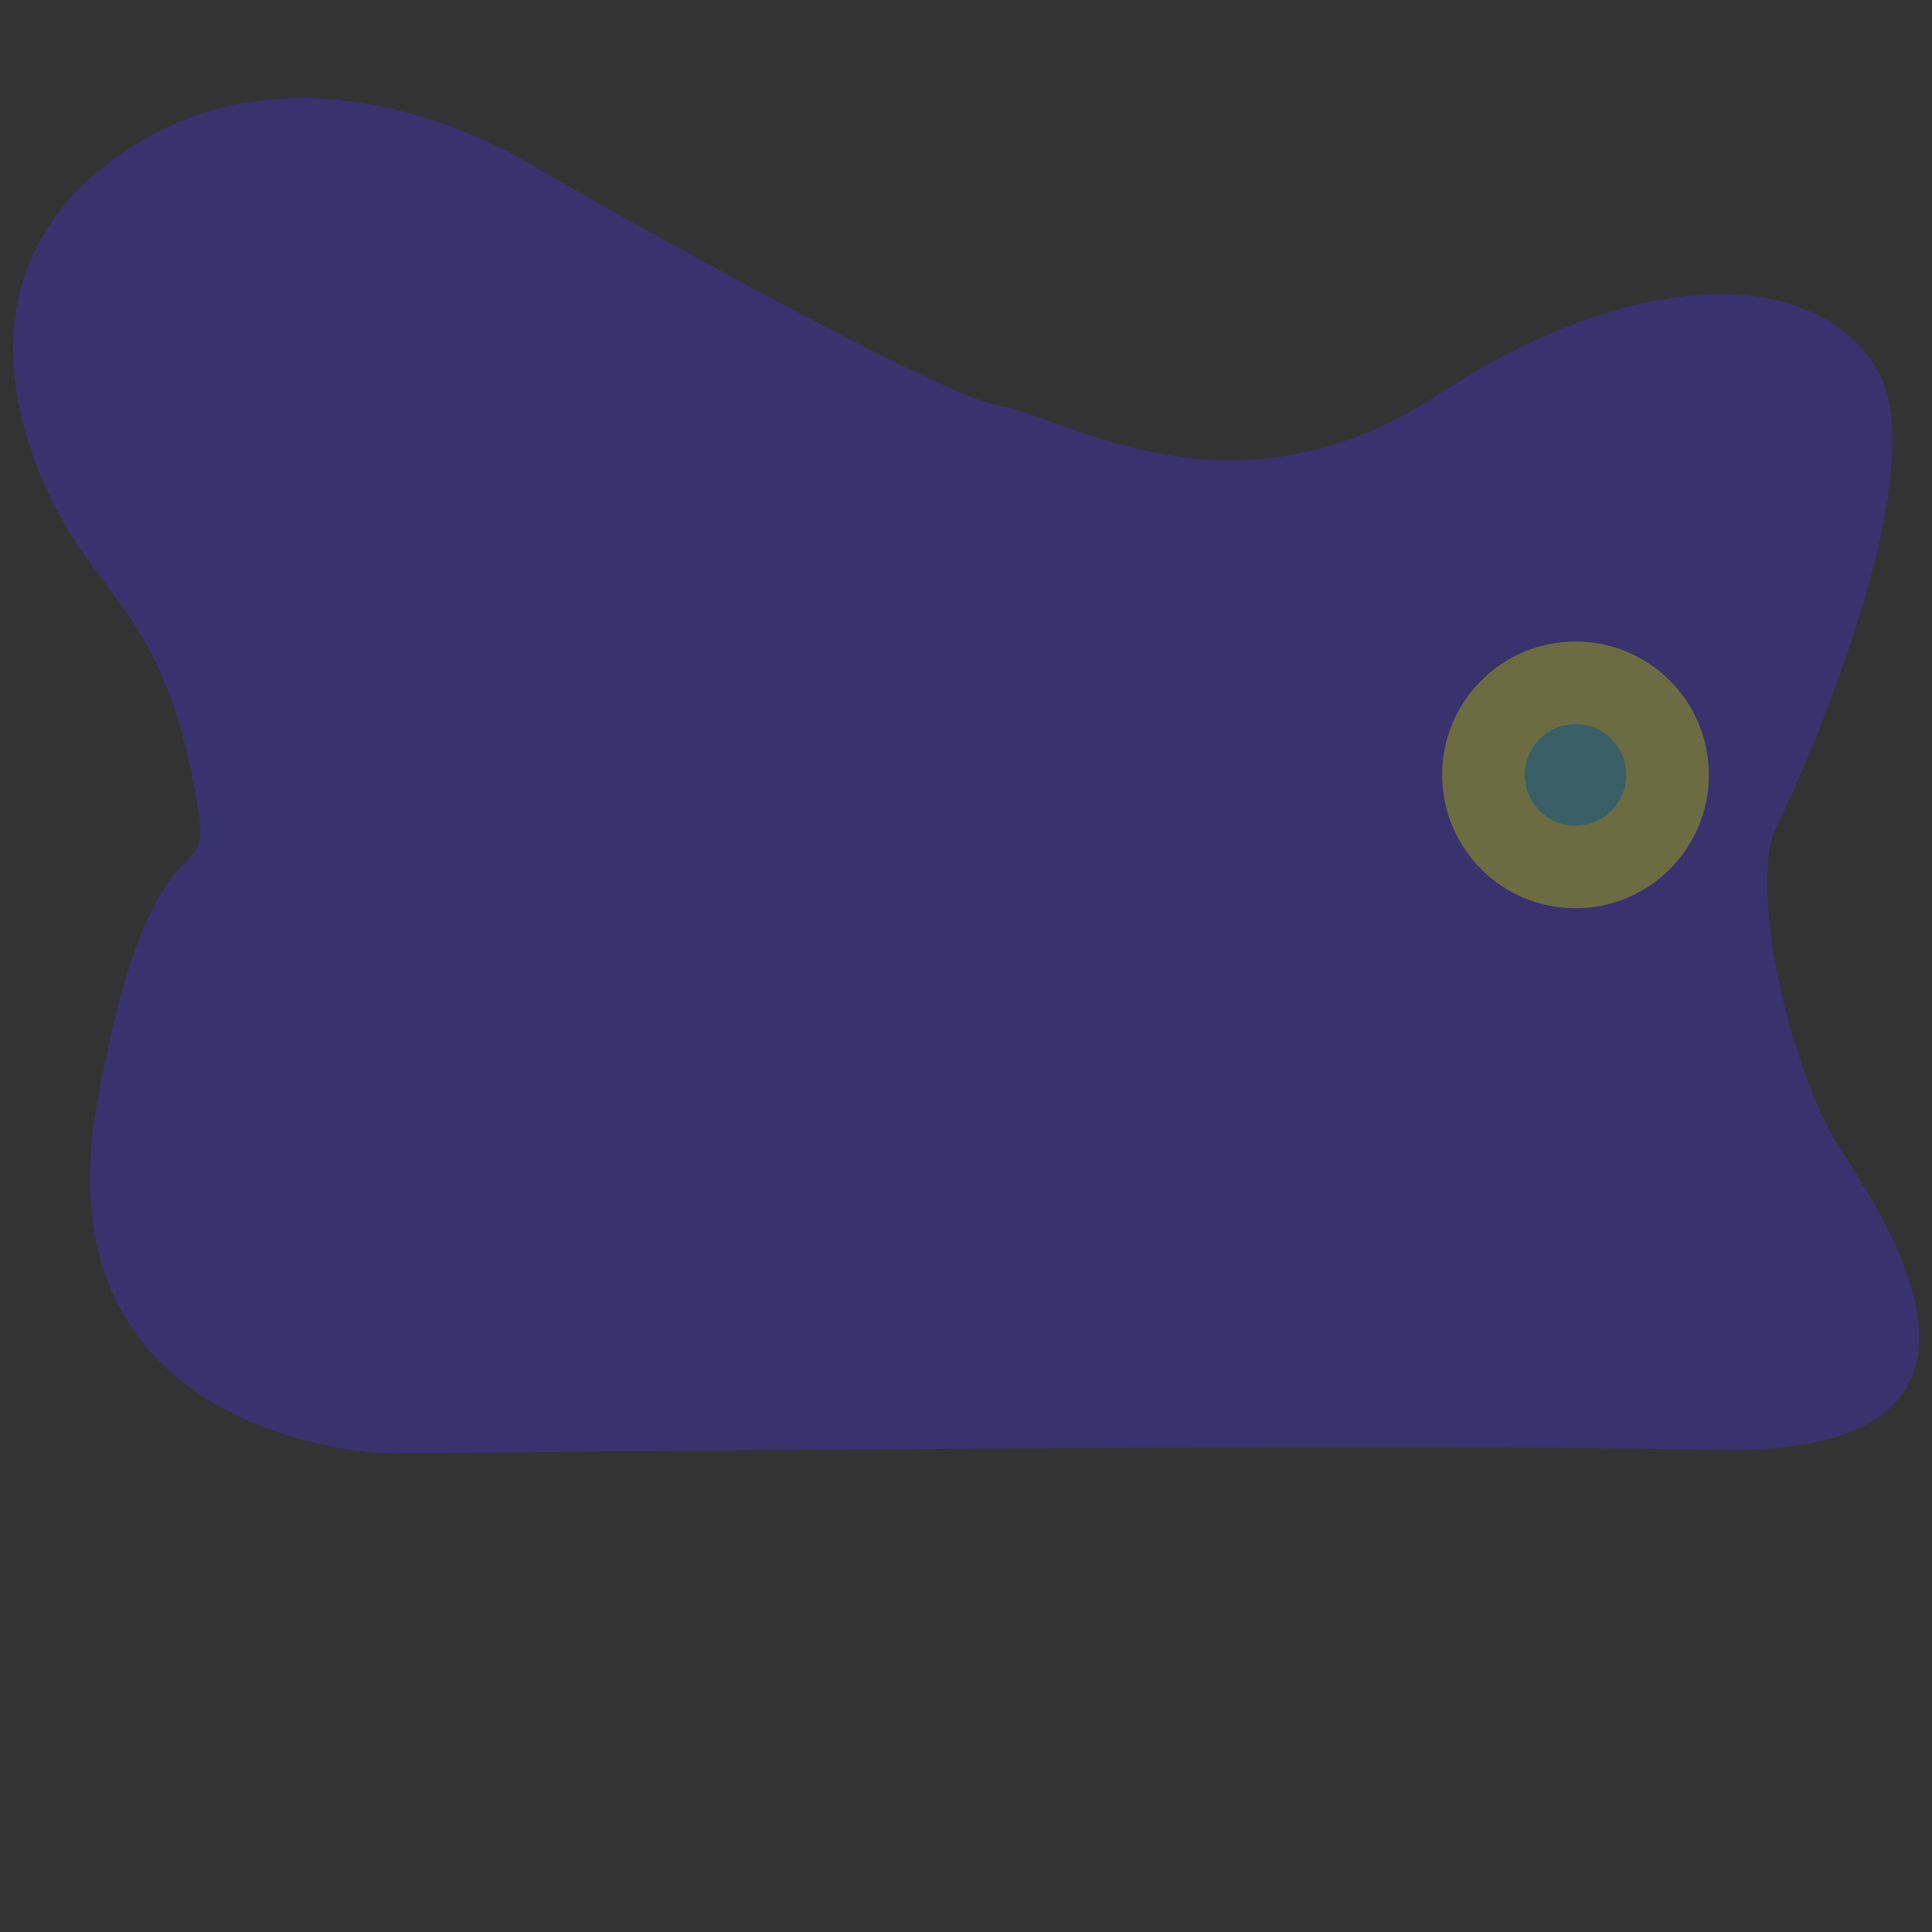 <?xml version="1.0" encoding="UTF-8" standalone="no" ?>
<!DOCTYPE svg PUBLIC "-//W3C//DTD SVG 1.1//EN" "http://www.w3.org/Graphics/SVG/1.1/DTD/svg11.dtd">
<svg xmlns="http://www.w3.org/2000/svg" xmlns:xlink="http://www.w3.org/1999/xlink" version="1.1" width="288" height="288" viewBox="0 0 288 288" xml:space="preserve">
<rect x="0" y="0" width="288" height="288" fill="#333333" stroke="none"/>
<desc>Created with Fabric.js 4.6.0</desc>
<defs>
</defs>
<g transform="matrix(1 0 0 1 11.65 24.54)" id="Pt8p7MxUYIjNsAS75k0M3"  >
<g style="opacity: 0.3;" vector-effect="non-scaling-stroke"   >
		<g transform="matrix(0.56 0 0 0.56 -101.3 -10)" id="77S4UJQkYlZUF67SWsP52"  >
<path style="stroke: none; stroke-width: 1; stroke-dasharray: none; stroke-linecap: butt; stroke-dashoffset: 0; stroke-linejoin: miter; stroke-miterlimit: 4; fill: rgb(72,47,247); fill-rule: nonzero; opacity: 1;" vector-effect="non-scaling-stroke"  transform=" translate(-670.96, -361)" d="Q     L   M 884 552 C 876.27 500.49 859 496 845.72 470 C 833.63 446.35 823.88 407.66 858 380 C 911 337 976 381 976 381 C 976 381 1079 440 1097 443 C 1115 446 1159 476 1214 440 C 1269 404 1316 407 1331 434 C 1346 461 1312 539 1304 555 C 1296 571 1308 621 1321 641 C 1334 661 1375 723 1287 721 C 1199 719 935 722 935 722 C 935 722 840.23 720.23 857 628 C 871 551 887 572 884 552 Z" stroke-linecap="round" />
</g>
		<g transform="matrix(0.56 0 0 0.56 223.21 90.97)" id="z1_G2YSztN836Pd61sLi_"  >
<path style="stroke: none; stroke-width: 1; stroke-dasharray: none; stroke-linecap: butt; stroke-dashoffset: 0; stroke-linejoin: miter; stroke-miterlimit: 4; fill: rgb(70,195,219); fill-rule: nonzero; opacity: 1;" vector-effect="non-scaling-stroke"  transform=" translate(-20, -20)" d="M 0 20 C 0 8.954 8.954 0 20 0 C 31.046 0 40 8.954 40 20 C 40 31.046 31.046 40 20 40 C 8.954 40 0 31.046 0 20 z" stroke-linecap="round" />
</g>
		<g transform="matrix(0.56 0 0 0.56 223.21 90.97)" id="Vxu7G3yNMSTovUVQhTyYs"  >
<path style="stroke: none; stroke-width: 1; stroke-dasharray: none; stroke-linecap: butt; stroke-dashoffset: 0; stroke-linejoin: miter; stroke-miterlimit: 4; fill: rgb(70,195,219); fill-rule: nonzero; opacity: 1;" vector-effect="non-scaling-stroke"  transform=" translate(-13.5, -13.5)" d="M 0 13.5 C 0 6.044 6.044 0 13.5 0 C 20.956 0 27 6.044 27 13.5 C 27 20.956 20.956 27 13.5 27 C 6.044 27 0 20.956 0 13.5 z" stroke-linecap="round" />
</g>
		<g transform="matrix(0.56 0 0 0.56 223.21 90.97)" id="YwAjNxEYdamasRa-OBnMm"  >
<path style="stroke: none; stroke-width: 1; stroke-dasharray: none; stroke-linecap: butt; stroke-dashoffset: 0; stroke-linejoin: miter; stroke-miterlimit: 4; fill: rgb(70,195,219); fill-rule: nonzero; opacity: 1;" vector-effect="non-scaling-stroke"  transform=" translate(-7.5, -7.5)" d="M 0 7.5 C 0 3.358 3.358 0 7.5 0 C 11.642 0 15 3.358 15 7.5 C 15 11.642 11.642 15 7.5 15 C 3.358 15 0 11.642 0 7.5 z" stroke-linecap="round" />
</g>
		<g transform="matrix(0.56 0 0 0.56 223.21 90.97)" id="ZJtWSl25p0BzQfNbWvzQL"  >
<path style="stroke: none; stroke-width: 1; stroke-dasharray: none; stroke-linecap: butt; stroke-dashoffset: 0; stroke-linejoin: miter; stroke-miterlimit: 4; fill: rgb(70,195,219); fill-rule: nonzero; opacity: 1;" vector-effect="non-scaling-stroke"  transform=" translate(-20, -20)" d="M 0 20 C 0 8.954 8.954 0 20 0 C 31.046 0 40 8.954 40 20 C 40 31.046 31.046 40 20 40 C 8.954 40 0 31.046 0 20 z" stroke-linecap="round" />
</g>
		<g transform="matrix(0.56 0 0 0.56 223.21 90.97)" id="clfQXroBH3G4K5CsZzrzo"  >
<path style="stroke: none; stroke-width: 1; stroke-dasharray: none; stroke-linecap: butt; stroke-dashoffset: 0; stroke-linejoin: miter; stroke-miterlimit: 4; fill: rgb(70,195,219); fill-rule: nonzero; opacity: 1;" vector-effect="non-scaling-stroke"  transform=" translate(-7.5, -7.5)" d="M 0 7.5 C 0 3.358 3.358 0 7.5 0 C 11.642 0 15 3.358 15 7.5 C 15 11.642 11.642 15 7.5 15 C 3.358 15 0 11.642 0 7.5 z" stroke-linecap="round" />
</g>
		<g transform="matrix(0.56 0 0 0.56 223.21 90.97)" id="uw6WunDfg_rxke3FXnLO7"  >
<path style="stroke: none; stroke-width: 1; stroke-dasharray: none; stroke-linecap: butt; stroke-dashoffset: 0; stroke-linejoin: miter; stroke-miterlimit: 4; fill: rgb(243,241,105); fill-rule: nonzero; opacity: 1;" vector-effect="non-scaling-stroke"  transform=" translate(-35.5, -35.5)" d="M 0 35.5 C 0 15.894 15.894 0 35.5 0 C 55.106 0 71 15.894 71 35.5 C 71 55.106 55.106 71 35.5 71 C 15.894 71 0 55.106 0 35.5 z" stroke-linecap="round" />
</g>
		<g transform="matrix(0.56 0 0 0.56 223.21 90.97)" id="eU6rVeEypIgE_JaZ9XMLA"  >
<path style="stroke: none; stroke-width: 1; stroke-dasharray: none; stroke-linecap: butt; stroke-dashoffset: 0; stroke-linejoin: miter; stroke-miterlimit: 4; fill: rgb(243,241,105); fill-rule: nonzero; opacity: 1;" vector-effect="non-scaling-stroke"  transform=" translate(-24, -24)" d="M 0 24 C 0 10.745 10.745 0 24 0 C 37.255 0 48 10.745 48 24 C 48 37.255 37.255 48 24 48 C 10.745 48 0 37.255 0 24 z" stroke-linecap="round" />
</g>
		<g transform="matrix(0.56 0 0 0.56 223.21 90.97)" id="YSqwpDyvZvvDce4zXahQR"  >
<path style="stroke: none; stroke-width: 1; stroke-dasharray: none; stroke-linecap: butt; stroke-dashoffset: 0; stroke-linejoin: miter; stroke-miterlimit: 4; fill: rgb(243,241,105); fill-rule: nonzero; opacity: 1;" vector-effect="non-scaling-stroke"  transform=" translate(-13, -13)" d="M 0 13 C 0 5.82 5.82 0 13 0 C 20.18 0 26 5.82 26 13 C 26 20.18 20.18 26 13 26 C 5.82 26 0 20.18 0 13 z" stroke-linecap="round" />
</g>
		<g transform="matrix(0.56 0 0 0.56 223.21 90.97)" id="_1JyMPLaYcVLJhedhSNX_"  >
<path style="stroke: none; stroke-width: 1; stroke-dasharray: none; stroke-linecap: butt; stroke-dashoffset: 0; stroke-linejoin: miter; stroke-miterlimit: 4; fill: rgb(243,241,105); fill-rule: nonzero; opacity: 1;" vector-effect="non-scaling-stroke"  transform=" translate(-26, -26)" d="M 0 26 C 0 11.641 11.641 0 26 0 C 40.359 0 52 11.641 52 26 C 52 40.359 40.359 52 26 52 C 11.641 52 0 40.359 0 26 z" stroke-linecap="round" />
</g>
		<g transform="matrix(0.56 0 0 0.56 223.21 90.97)" id="idTtjhhgYJxslW1mZFrfg"  >
<path style="stroke: none; stroke-width: 1; stroke-dasharray: none; stroke-linecap: butt; stroke-dashoffset: 0; stroke-linejoin: miter; stroke-miterlimit: 4; fill: rgb(243,241,105); fill-rule: nonzero; opacity: 1;" vector-effect="non-scaling-stroke"  transform=" translate(-12.5, -12.5)" d="M 0 12.5 C 0 5.596 5.596 0 12.5 0 C 19.404 0 25 5.596 25 12.5 C 25 19.404 19.404 25 12.5 25 C 5.596 25 0 19.404 0 12.5 z" stroke-linecap="round" />
</g>
		<g transform="matrix(0.56 0 0 0.56 223.21 90.97)" id="wx4v5AZycEm5-TB0_T4Nd"  >
<path style="stroke: none; stroke-width: 1; stroke-dasharray: none; stroke-linecap: butt; stroke-dashoffset: 0; stroke-linejoin: miter; stroke-miterlimit: 4; fill: rgb(243,241,105); fill-rule: nonzero; opacity: 1;" vector-effect="non-scaling-stroke"  transform=" translate(-12.5, -12.5)" d="M 0 12.5 C 0 5.596 5.596 0 12.5 0 C 19.404 0 25 5.596 25 12.5 C 25 19.404 19.404 25 12.5 25 C 5.596 25 0 19.404 0 12.5 z" stroke-linecap="round" />
</g>
		<g transform="matrix(0.56 0 0 0.56 223.21 90.97)" id="Jpg55VxaW3xP9vLelpgDR"  >
<path style="stroke: none; stroke-width: 1; stroke-dasharray: none; stroke-linecap: butt; stroke-dashoffset: 0; stroke-linejoin: miter; stroke-miterlimit: 4; fill: rgb(70,195,219); fill-rule: nonzero; opacity: 1;" vector-effect="non-scaling-stroke"  transform=" translate(-12.5, -12.5)" d="M 0 12.5 C 0 5.596 5.596 0 12.5 0 C 19.404 0 25 5.596 25 12.5 C 25 19.404 19.404 25 12.5 25 C 5.596 25 0 19.404 0 12.5 z" stroke-linecap="round" />
</g>
		<g transform="matrix(0.56 0 0 0.56 223.21 90.97)" id="mRHr7VVJ0W9v-TIpAmOd3"  >
<path style="stroke: none; stroke-width: 1; stroke-dasharray: none; stroke-linecap: butt; stroke-dashoffset: 0; stroke-linejoin: miter; stroke-miterlimit: 4; fill: rgb(70,195,219); fill-rule: nonzero; opacity: 1;" vector-effect="non-scaling-stroke"  transform=" translate(-13.5, -13.5)" d="M 0 13.5 C 0 6.044 6.044 0 13.5 0 C 20.956 0 27 6.044 27 13.5 C 27 20.956 20.956 27 13.5 27 C 6.044 27 0 20.956 0 13.5 z" stroke-linecap="round" />
</g>
		<g transform="matrix(0.56 0 0 0.56 223.21 90.97)" id="b5lCrisGMYhvNBpbijg0k"  >
<path style="stroke: none; stroke-width: 1; stroke-dasharray: none; stroke-linecap: butt; stroke-dashoffset: 0; stroke-linejoin: miter; stroke-miterlimit: 4; fill: rgb(70,195,219); fill-rule: nonzero; opacity: 1;" vector-effect="non-scaling-stroke"  transform=" translate(-7.5, -7.5)" d="M 0 7.5 C 0 3.358 3.358 0 7.5 0 C 11.642 0 15 3.358 15 7.5 C 15 11.642 11.642 15 7.5 15 C 3.358 15 0 11.642 0 7.5 z" stroke-linecap="round" />
</g>
</g>
</g>
</svg>